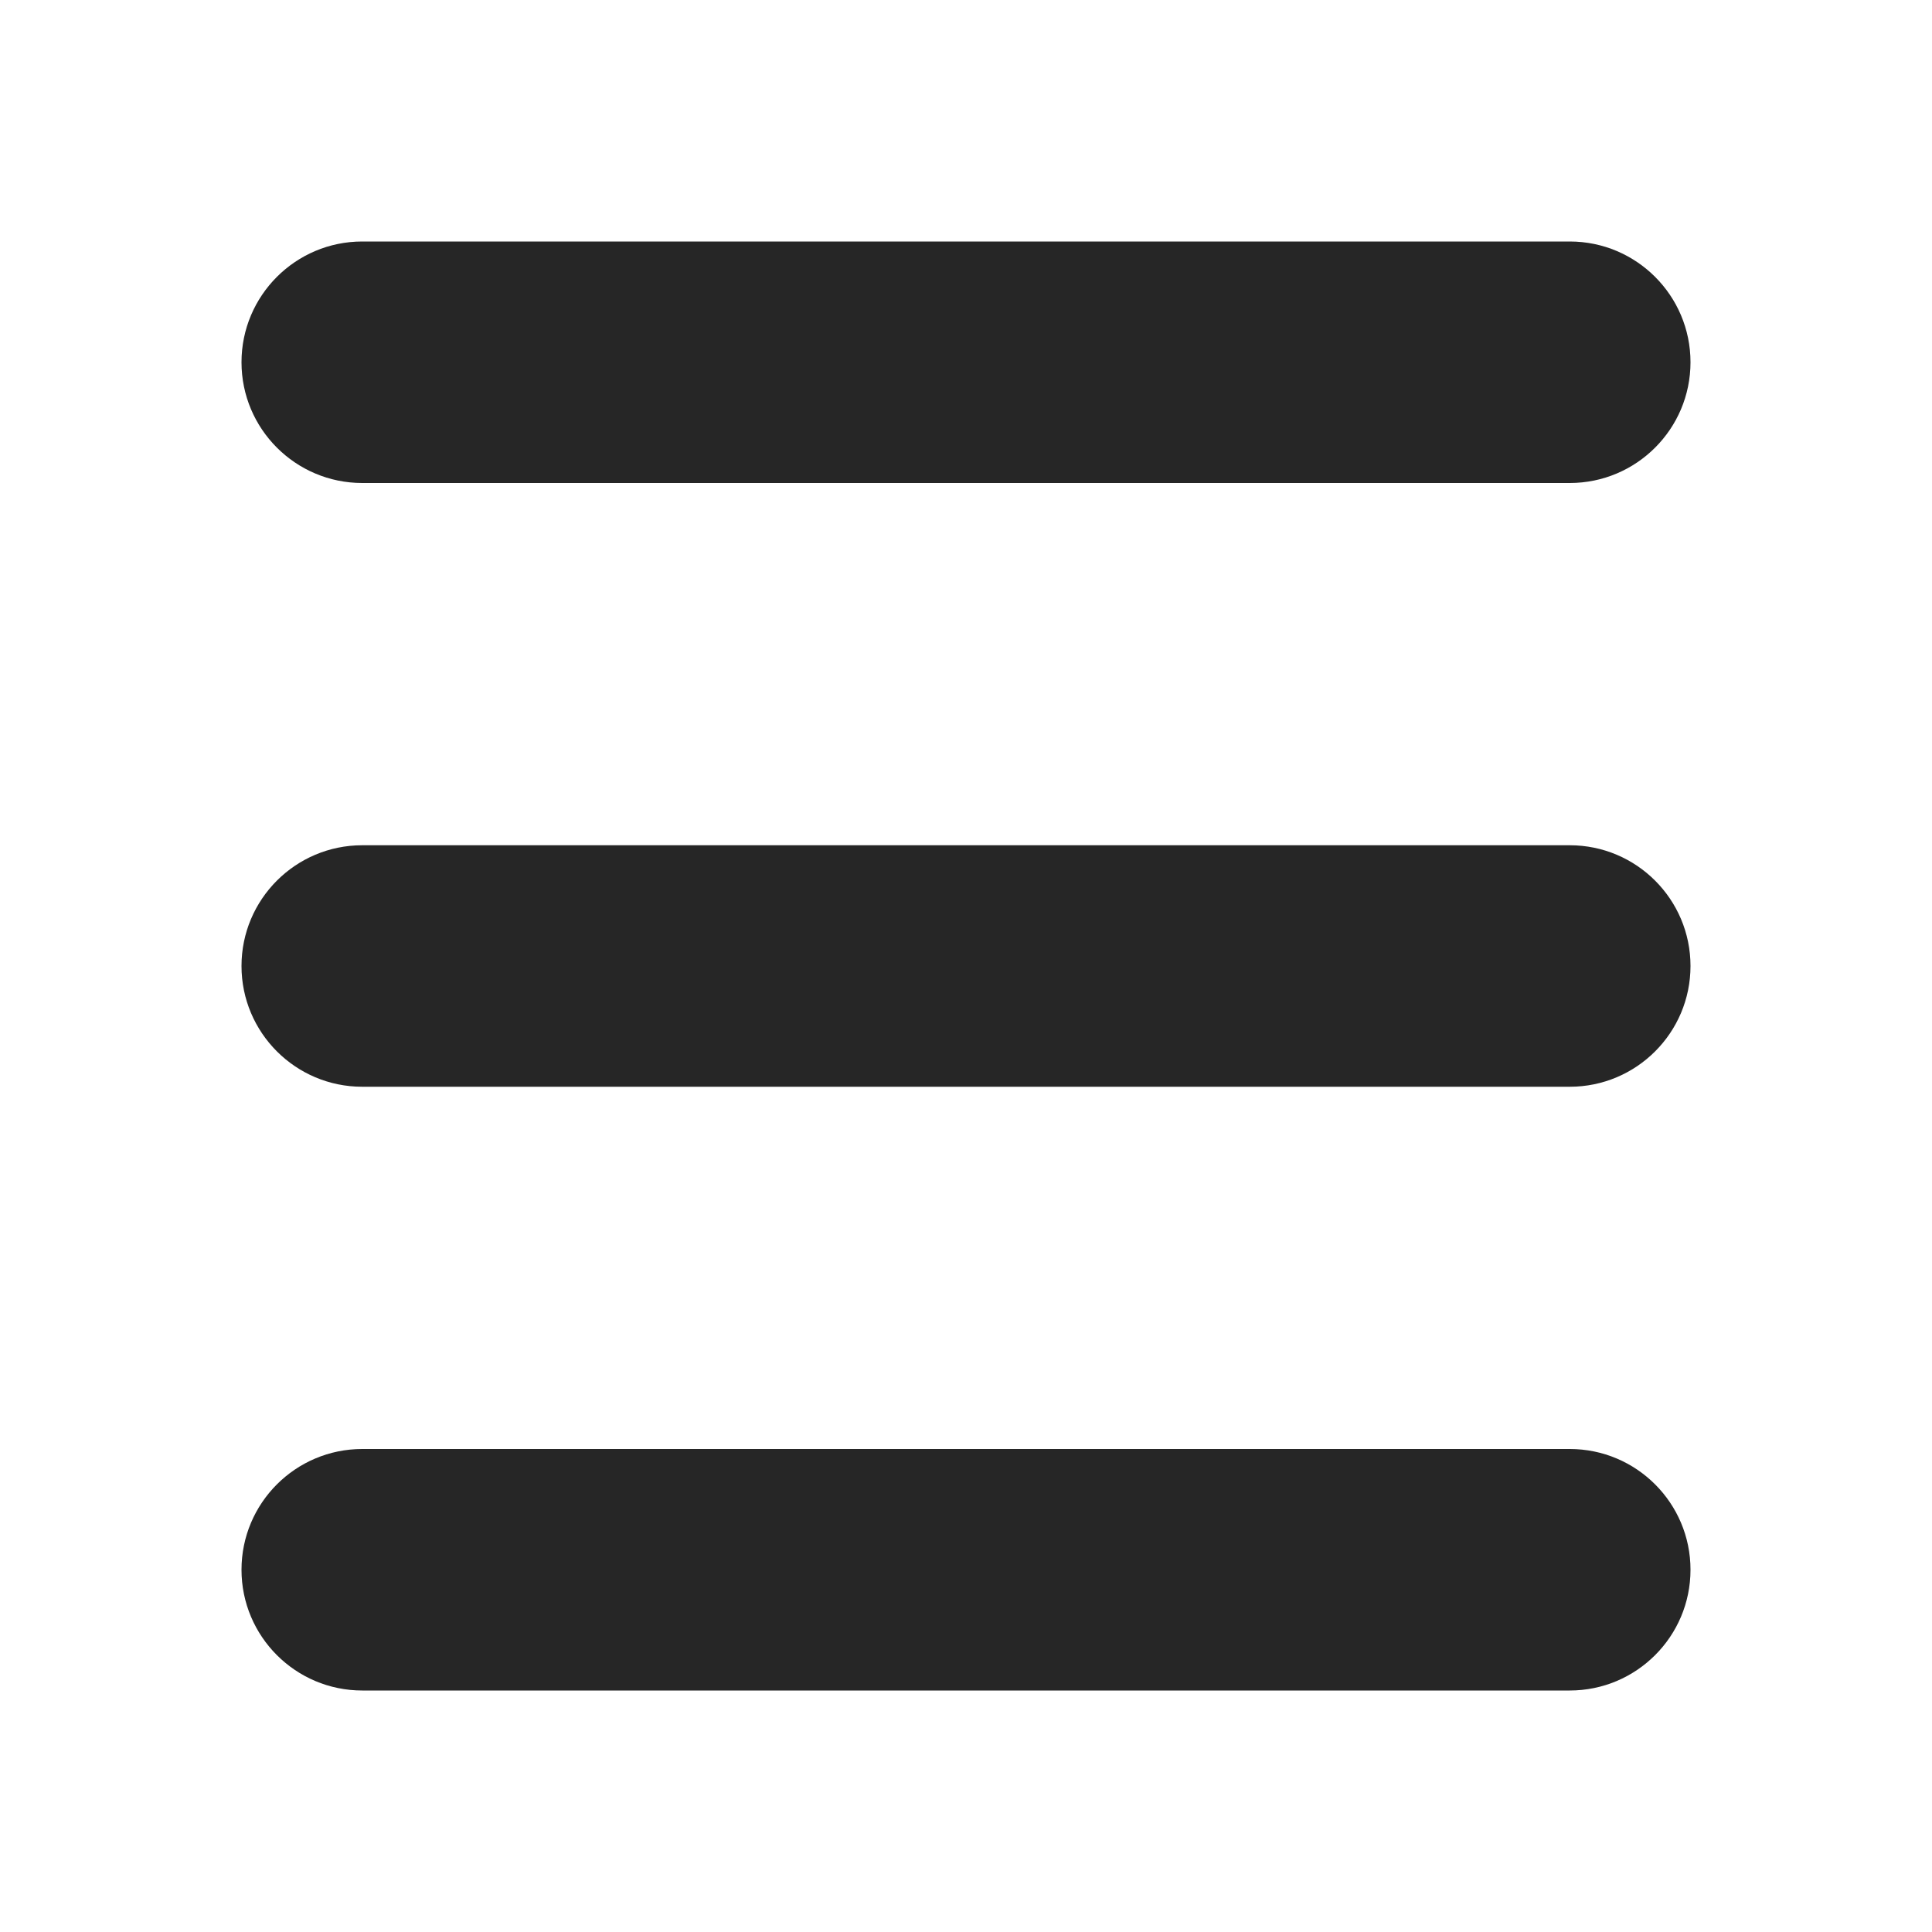 <svg width="16" height="16" viewBox="0 0 16 16" fill="none" xmlns="http://www.w3.org/2000/svg">
<path fill-rule="evenodd" clip-rule="evenodd" d="M3 4H13C13.552 4 14 3.552 14 3C14 2.448 13.552 2 13 2H3C2.448 2 2 2.448 2 3C2 3.552 2.448 4 3 4Z" fill="#262626"/>
<path fill-rule="evenodd" clip-rule="evenodd" d="M13 7H3C2.448 7 2 7.448 2 8C2 8.552 2.448 9 3 9H13C13.552 9 14 8.552 14 8C14 7.448 13.552 7 13 7Z" fill="#262626"/>
<path fill-rule="evenodd" clip-rule="evenodd" d="M13 12H3C2.448 12 2 12.448 2 13C2 13.552 2.448 14 3 14H13C13.552 14 14 13.552 14 13C14 12.448 13.552 12 13 12Z" fill="#262626"/>
</svg>
